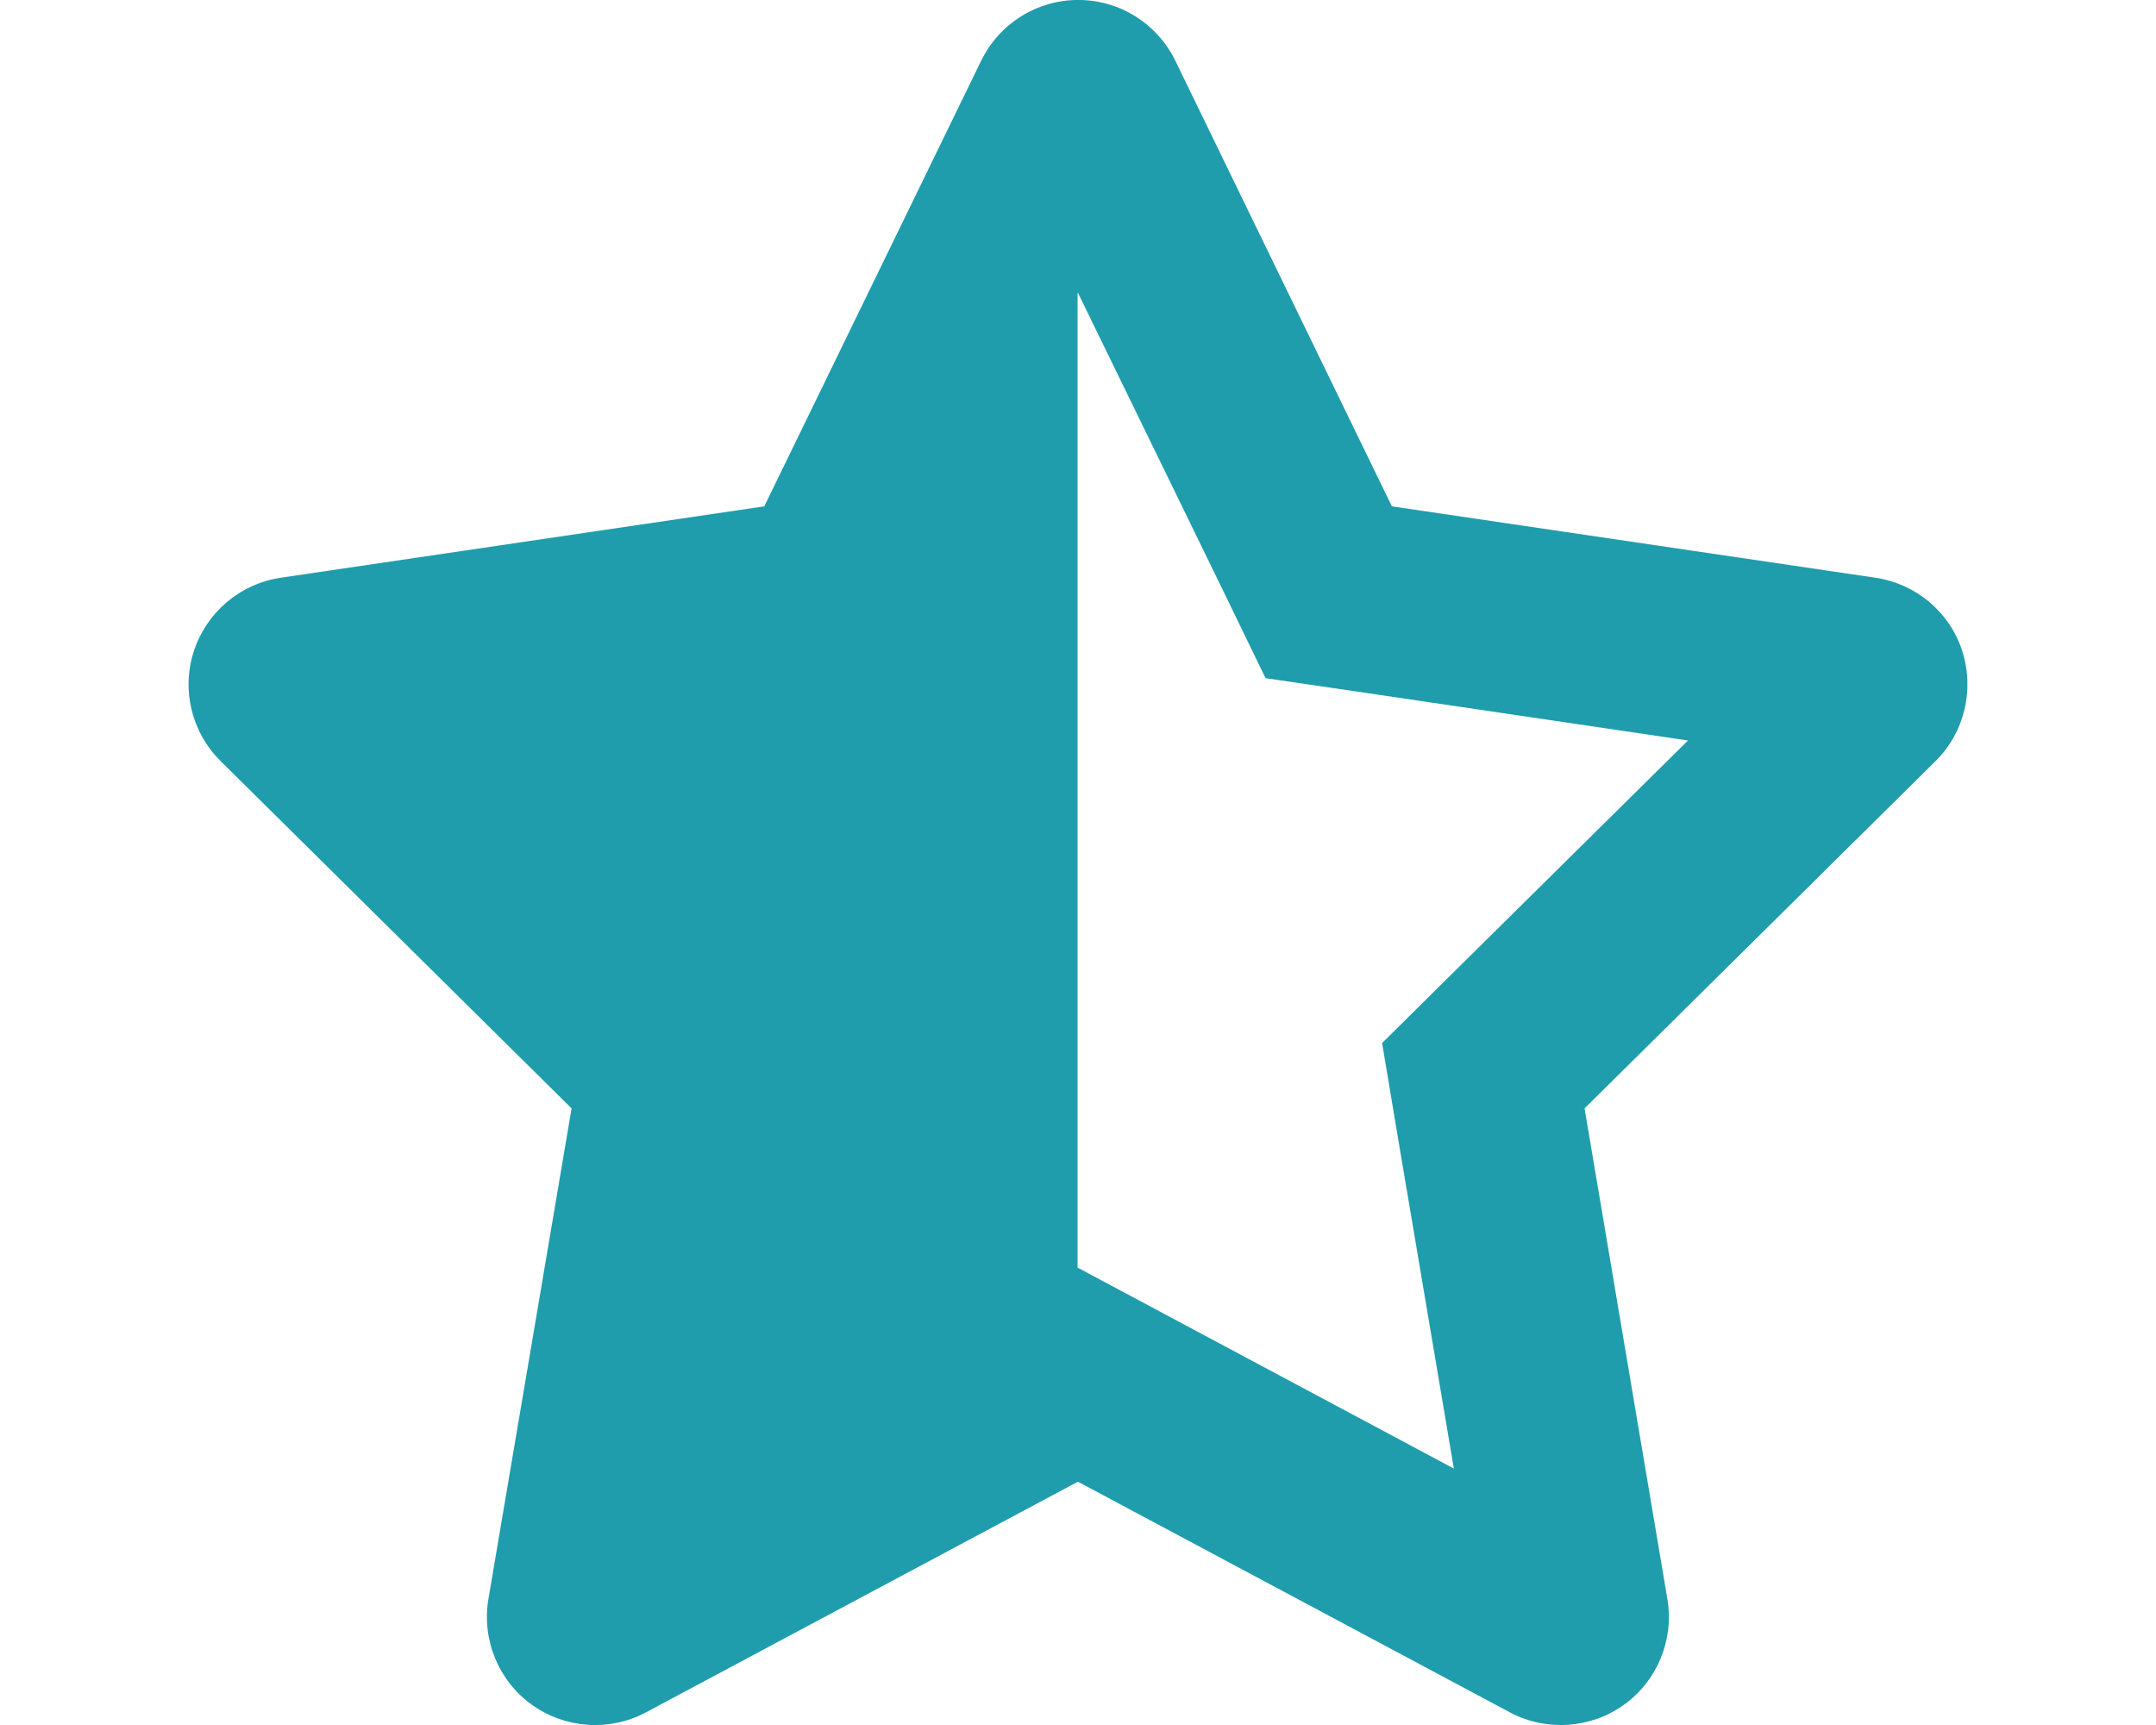 <svg version="1.1" xmlns="http://www.w3.org/2000/svg" xmlns:xlink="http://www.w3.org/1999/xlink" width="640px" height="512px" viewBox="0,0,256,204.797"><g fill="#1f9dac" fill-rule="nonzero" stroke="none" stroke-width="1" stroke-linecap="butt" stroke-linejoin="miter" stroke-miterlimit="10" stroke-dasharray="" stroke-dashoffset="0" font-family="none" font-weight="none" font-size="none" text-anchor="none" style="mix-blend-mode: normal"><g transform="translate(-0.051,-0.007) scale(0.4,0.4)"><path d="M320,376.4l0.1,-0.1l26.4,14.1l85.2,45.5l-16.5,-97.6l-4.8,-28.7l20.7,-20.5l70.1,-69.3l-96.1,-14.2l-29.3,-4.3l-12.9,-26.6l-42.8,-87.8l-0.1,0.3zM495.1,474.7c2,12 -3,24.2 -12.9,31.3c-9.9,7.1 -23,8 -33.8,2.3l-128.3,-68.5l-128.3,68.5c-10.8,5.7 -23.9,4.8 -33.8,-2.3c-9.9,-7.1 -14.9,-19.3 -12.9,-31.3l24.7,-145.7l-104.2,-103.1c-8.6,-8.5 -11.7,-21.2 -7.9,-32.7c3.8,-11.5 13.7,-19.9 25.7,-21.7l143.6,-21.2l64.4,-132.3c5.4,-11 16.5,-18 28.8,-18c12.3,0 23.4,7 28.8,18l64.3,132.3l143.6,21.2c12,1.8 22,10.2 25.7,21.7c3.7,11.5 0.7,24.2 -7.9,32.7l-104.2,103.1z"></path></g></g></svg>
